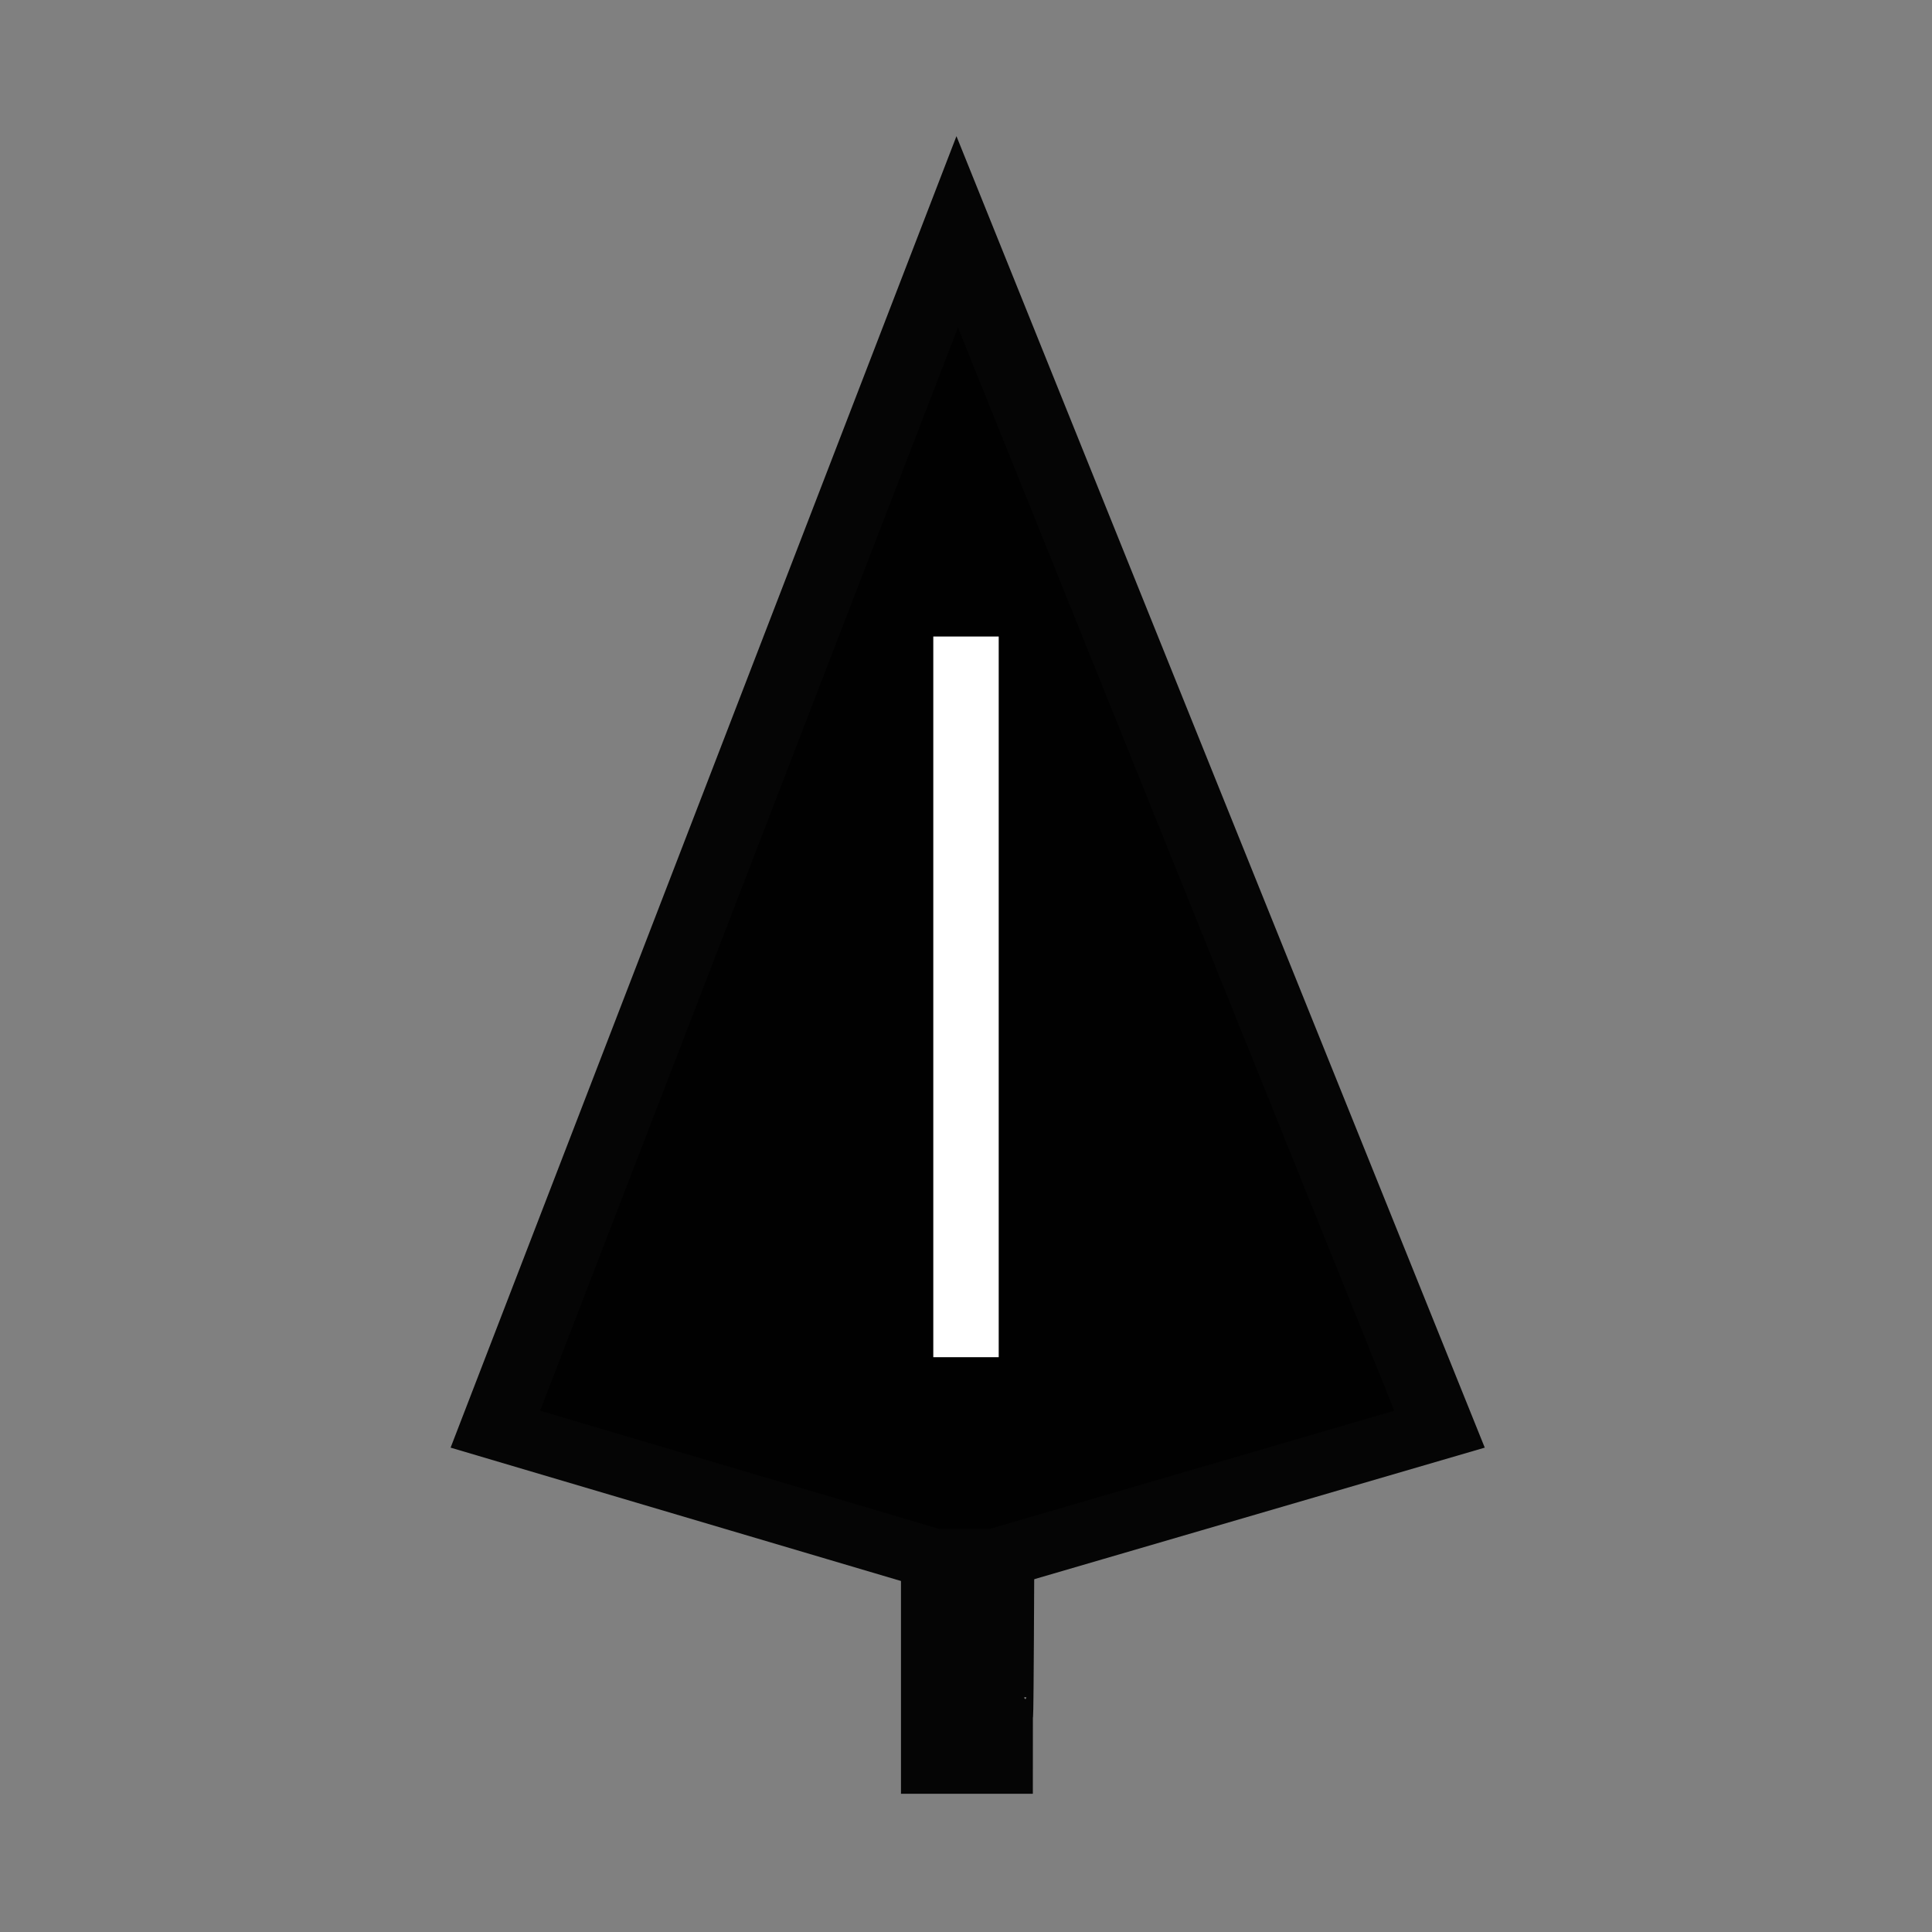 <?xml version="1.0" encoding="UTF-8" standalone="no"?>
<svg
   xmlns:dc="http://purl.org/dc/elements/1.1/"
   xmlns:cc="http://creativecommons.org/ns#"
   xmlns:rdf="http://www.w3.org/1999/02/22-rdf-syntax-ns#"
   xmlns:svg="http://www.w3.org/2000/svg"
   xmlns="http://www.w3.org/2000/svg"
   xmlns:sodipodi="http://sodipodi.sourceforge.net/DTD/sodipodi-0.dtd"
   xmlns:inkscape="http://www.inkscape.org/namespaces/inkscape"
   width="177.17"
   height="177.17"
   shape-rendering="geometricPrecision"
   image-rendering="optimizeQuality"
   fill-rule="evenodd"
   clip-rule="evenodd"
   viewBox="0 0 50 50"
   version="1.1"
   id="svg909"
   sodipodi:docname="black-lance.svg"
   inkscape:version="0.92.5 (2060ec1f9f, 2020-04-08)">
  <rect x="0" y="0" width="50" height="50" fill="#808080" stroke="none"/>
  <sodipodi:namedview
     pagecolor="#ffffff"
     bordercolor="#666666"
     borderopacity="1"
     objecttolerance="10"
     gridtolerance="10"
     guidetolerance="10"
     inkscape:pageopacity="0"
     inkscape:pageshadow="2"
     inkscape:window-width="1848"
     inkscape:window-height="1016"
     id="namedview911"
     showgrid="false"
     inkscape:zoom="4.0230492"
     inkscape:cx="62.418241"
     inkscape:cy="82.343167"
     inkscape:window-x="72"
     inkscape:window-y="27"
     inkscape:window-maximized="1"
     inkscape:current-layer="svg909"
     inkscape:document-rotation="0" />
  <defs
     id="defs903">
    <linearGradient
       id="0"
       x1="21.376"
       x2="77.64"
       gradientUnits="userSpaceOnUse">
      <stop
         stop-color="#fff"
         id="stop898" />
      <stop
         offset="1"
         stop-color="#fff"
         stop-opacity="0"
         id="stop900" />
    </linearGradient>
  </defs>
  <g
     id="g2188"
     transform="matrix(0.445,0,0,-0.622,-113.237,202.907)"
     style="stroke-width:3.218;stroke-miterlimit:4;stroke-dasharray:none" />
  <g
     style="stroke-width:0.755;stroke-miterlimit:4;stroke-dasharray:none;fill:#010101;fill-opacity:1;stroke:#050505;stroke-opacity:1"
     id="g11208"
     transform="matrix(1.211,0,0,-1.01,-392.582,266.335)">
    <g
       style="stroke-width:1.531;stroke-miterlimit:4;stroke-dasharray:none;fill:#010101;fill-opacity:1;stroke:#050505;stroke-opacity:1"
       id="g2194"
       transform="translate(-125.285,-2.814)">
      <path
         sodipodi:nodetypes="cccccc"
         inkscape:connector-curvature="0"
         id="path2190"
         d="m 469.921,260.572 -9.87,-30.681 9.368,-3.326 h 1.311 l 9.499,3.326 z"
         style="fill:#010101;fill-opacity:1;stroke:#050505;stroke-width:1.531;stroke-linecap:butt;stroke-linejoin:miter;stroke-miterlimit:4;stroke-dasharray:none;stroke-opacity:1" />
      <path
         style="fill:#010101;stroke:#050505;stroke-width:1.531;stroke-linecap:butt;stroke-linejoin:miter;stroke-miterlimit:4;stroke-dasharray:none;stroke-opacity:1;fill-opacity:1"
         d="m 469.485,226.492 v -5.177 h 1.287 c 0,3.126 0.006,-1.498 0.031,5.168 z"
         id="path2192"
         inkscape:connector-curvature="0"
         sodipodi:nodetypes="ccccc" />
    </g>
  </g>
  <path
     style="fill:#ffffff;stroke:#ffffff;stroke-width:1.693;stroke-linecap:butt;stroke-linejoin:miter;stroke-miterlimit:4;stroke-dasharray:none;stroke-opacity:1;fill-opacity:1"
     d="M 25,16.473 V 35.124"
     id="path11203"
     inkscape:connector-curvature="0" />
</svg>
